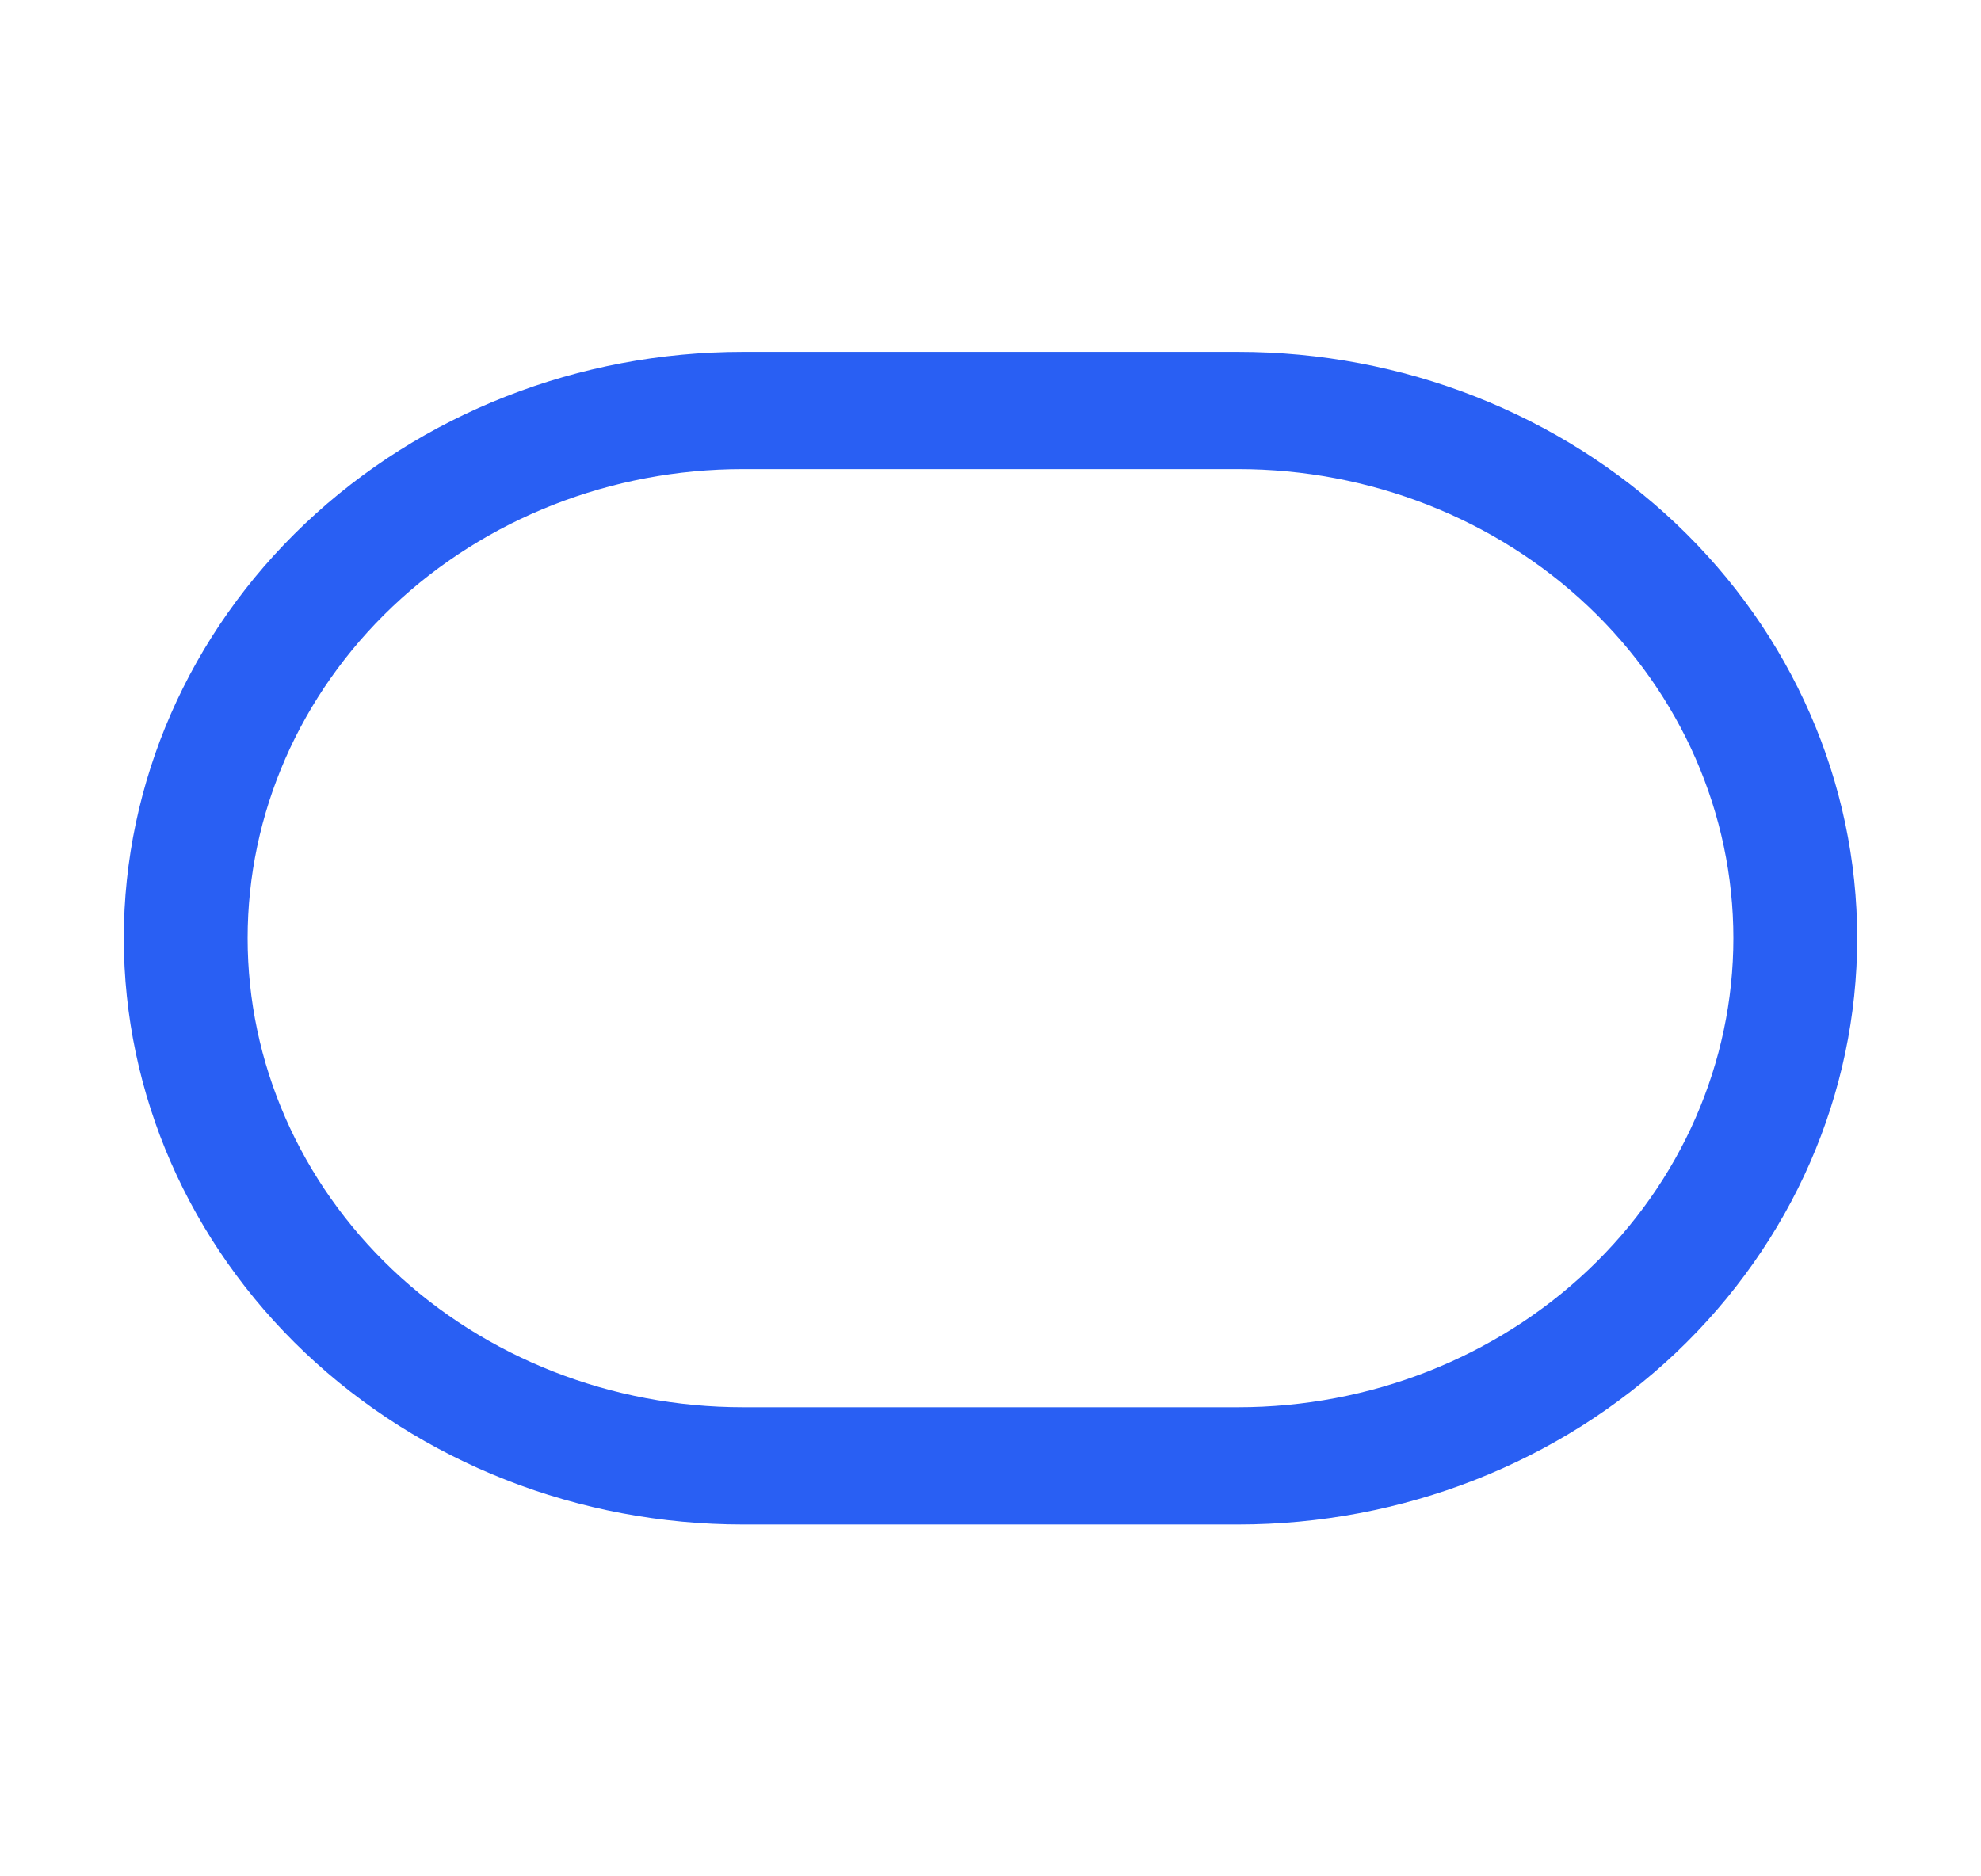 <svg width="38" height="36" viewBox="0 0 38 36" fill="none" xmlns="http://www.w3.org/2000/svg">
<path d="M2.375 18C2.375 15.016 3.626 12.155 5.853 10.045C8.08 7.935 11.101 6.75 14.25 6.75H23.75C26.899 6.75 29.92 7.935 32.147 10.045C34.374 12.155 35.625 15.016 35.625 18C35.625 20.984 34.374 23.845 32.147 25.955C29.92 28.065 26.899 29.25 23.75 29.25H14.25C12.691 29.25 11.146 28.959 9.706 28.394C8.265 27.828 6.956 27 5.853 25.955C3.626 23.845 2.375 20.984 2.375 18ZM14.25 9C11.73 9 9.314 9.948 7.532 11.636C5.751 13.324 4.75 15.613 4.75 18C4.75 20.387 5.751 22.676 7.532 24.364C9.314 26.052 11.73 27 14.25 27H23.75C26.27 27 28.686 26.052 30.468 24.364C32.249 22.676 33.25 20.387 33.25 18C33.25 15.613 32.249 13.324 30.468 11.636C28.686 9.948 26.27 9 23.75 9H14.25Z" fill="#295FF3"/>
</svg>
